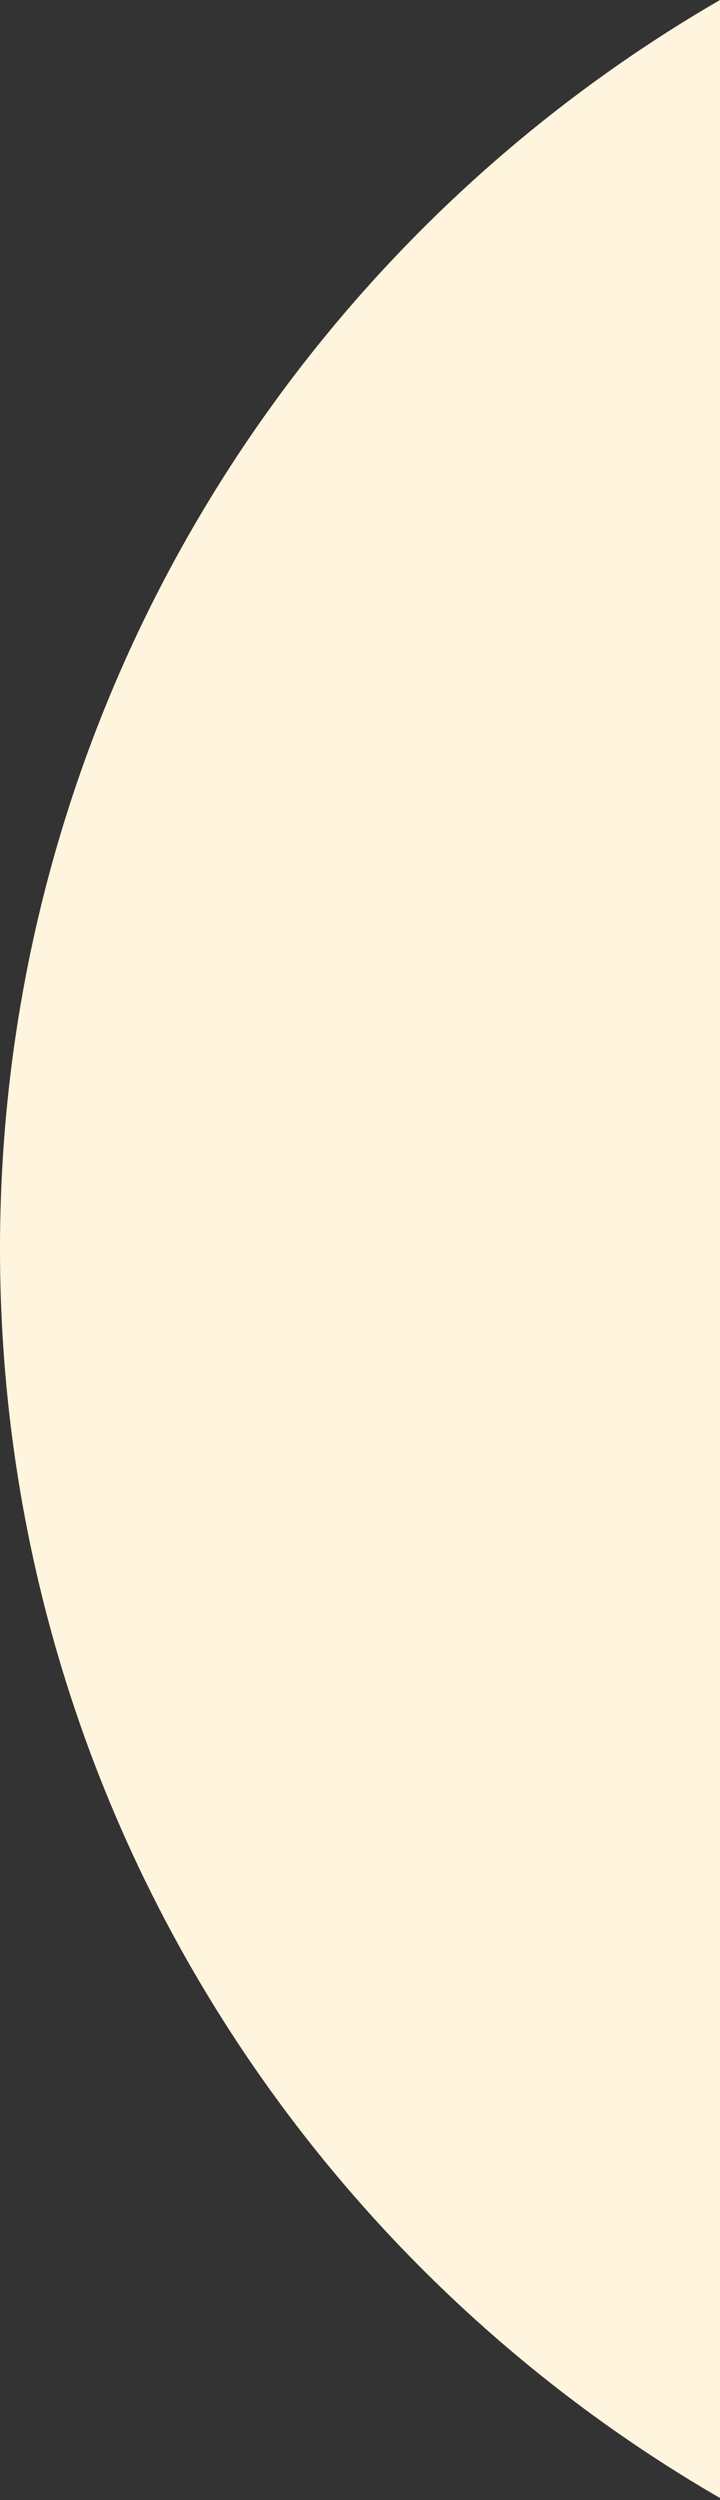 <svg width="62" height="215" viewBox="0 0 62 215" fill="none" xmlns="http://www.w3.org/2000/svg">
<rect x="0" y="0" width="62" height="215" fill="#333333" stroke="none"/>
<path d="M62 0C24.936 21.44 0 61.514 0 107.411C0 153.309 24.936 193.382 62 214.822V0Z" fill="#FFF4DE"/>
</svg>
